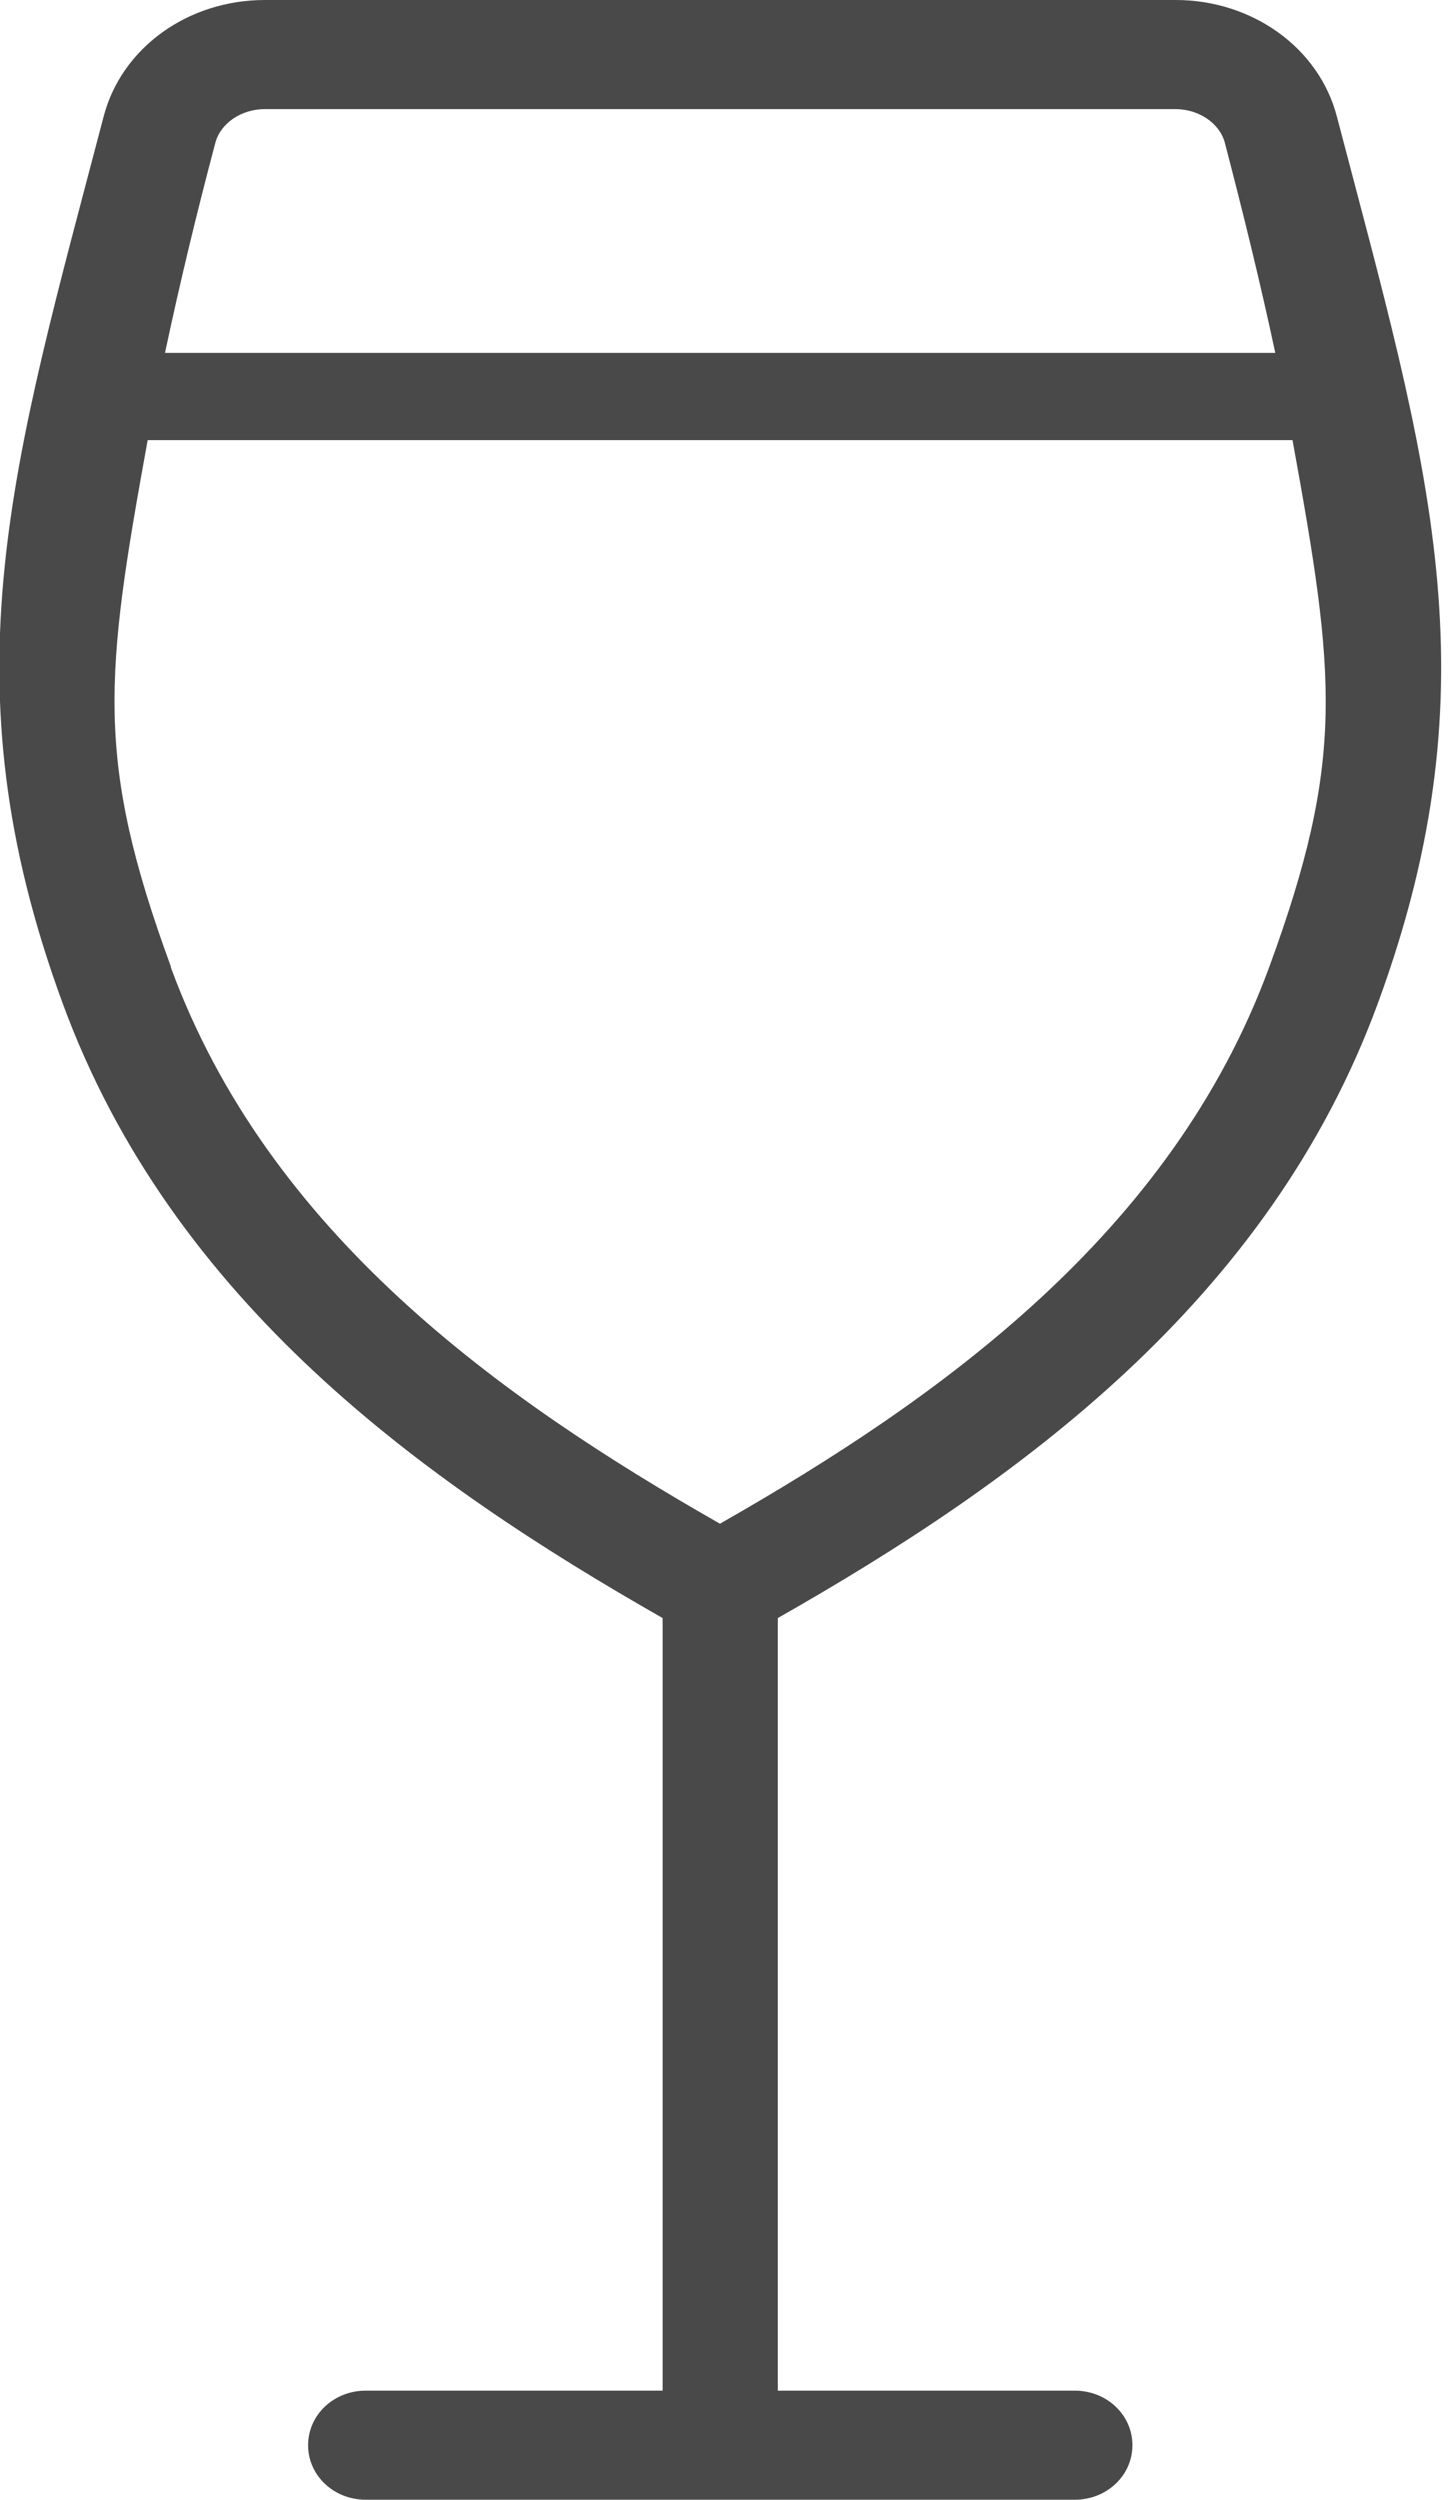 <svg width="18" height="31" viewBox="0 0 18 31" fill="none" xmlns="http://www.w3.org/2000/svg">
<path d="M17.095 12.436C18.564 8.432 17.717 5.763 16.584 1.444C16.363 0.595 15.537 0 14.584 0H3.286C2.329 0 1.507 0.595 1.286 1.444C0.153 5.763 -0.694 8.432 0.775 12.436C2.132 16.143 5.258 18.378 8.22 20.066V29.647H4.537C4.14 29.647 3.822 29.948 3.822 30.324C3.822 30.699 4.14 31 4.537 31H13.333C13.73 31 14.048 30.699 14.048 30.324C14.048 29.948 13.73 29.647 13.333 29.647H9.649V20.066C12.611 18.382 15.738 16.143 17.095 12.436ZM3.286 1.353H14.58C14.873 1.353 15.13 1.529 15.194 1.769C15.419 2.631 15.634 3.504 15.82 4.376H2.047C2.232 3.504 2.443 2.631 2.672 1.769C2.736 1.529 2.993 1.353 3.286 1.353ZM2.122 11.993C1.175 9.41 1.3 8.387 1.832 5.458H16.034C16.566 8.387 16.692 9.41 15.745 11.993C14.537 15.287 11.668 17.337 8.931 18.896C6.195 17.337 3.326 15.287 2.118 11.993H2.122Z" fill="#3C3C3C" fill-opacity="0.933"/>
</svg>
